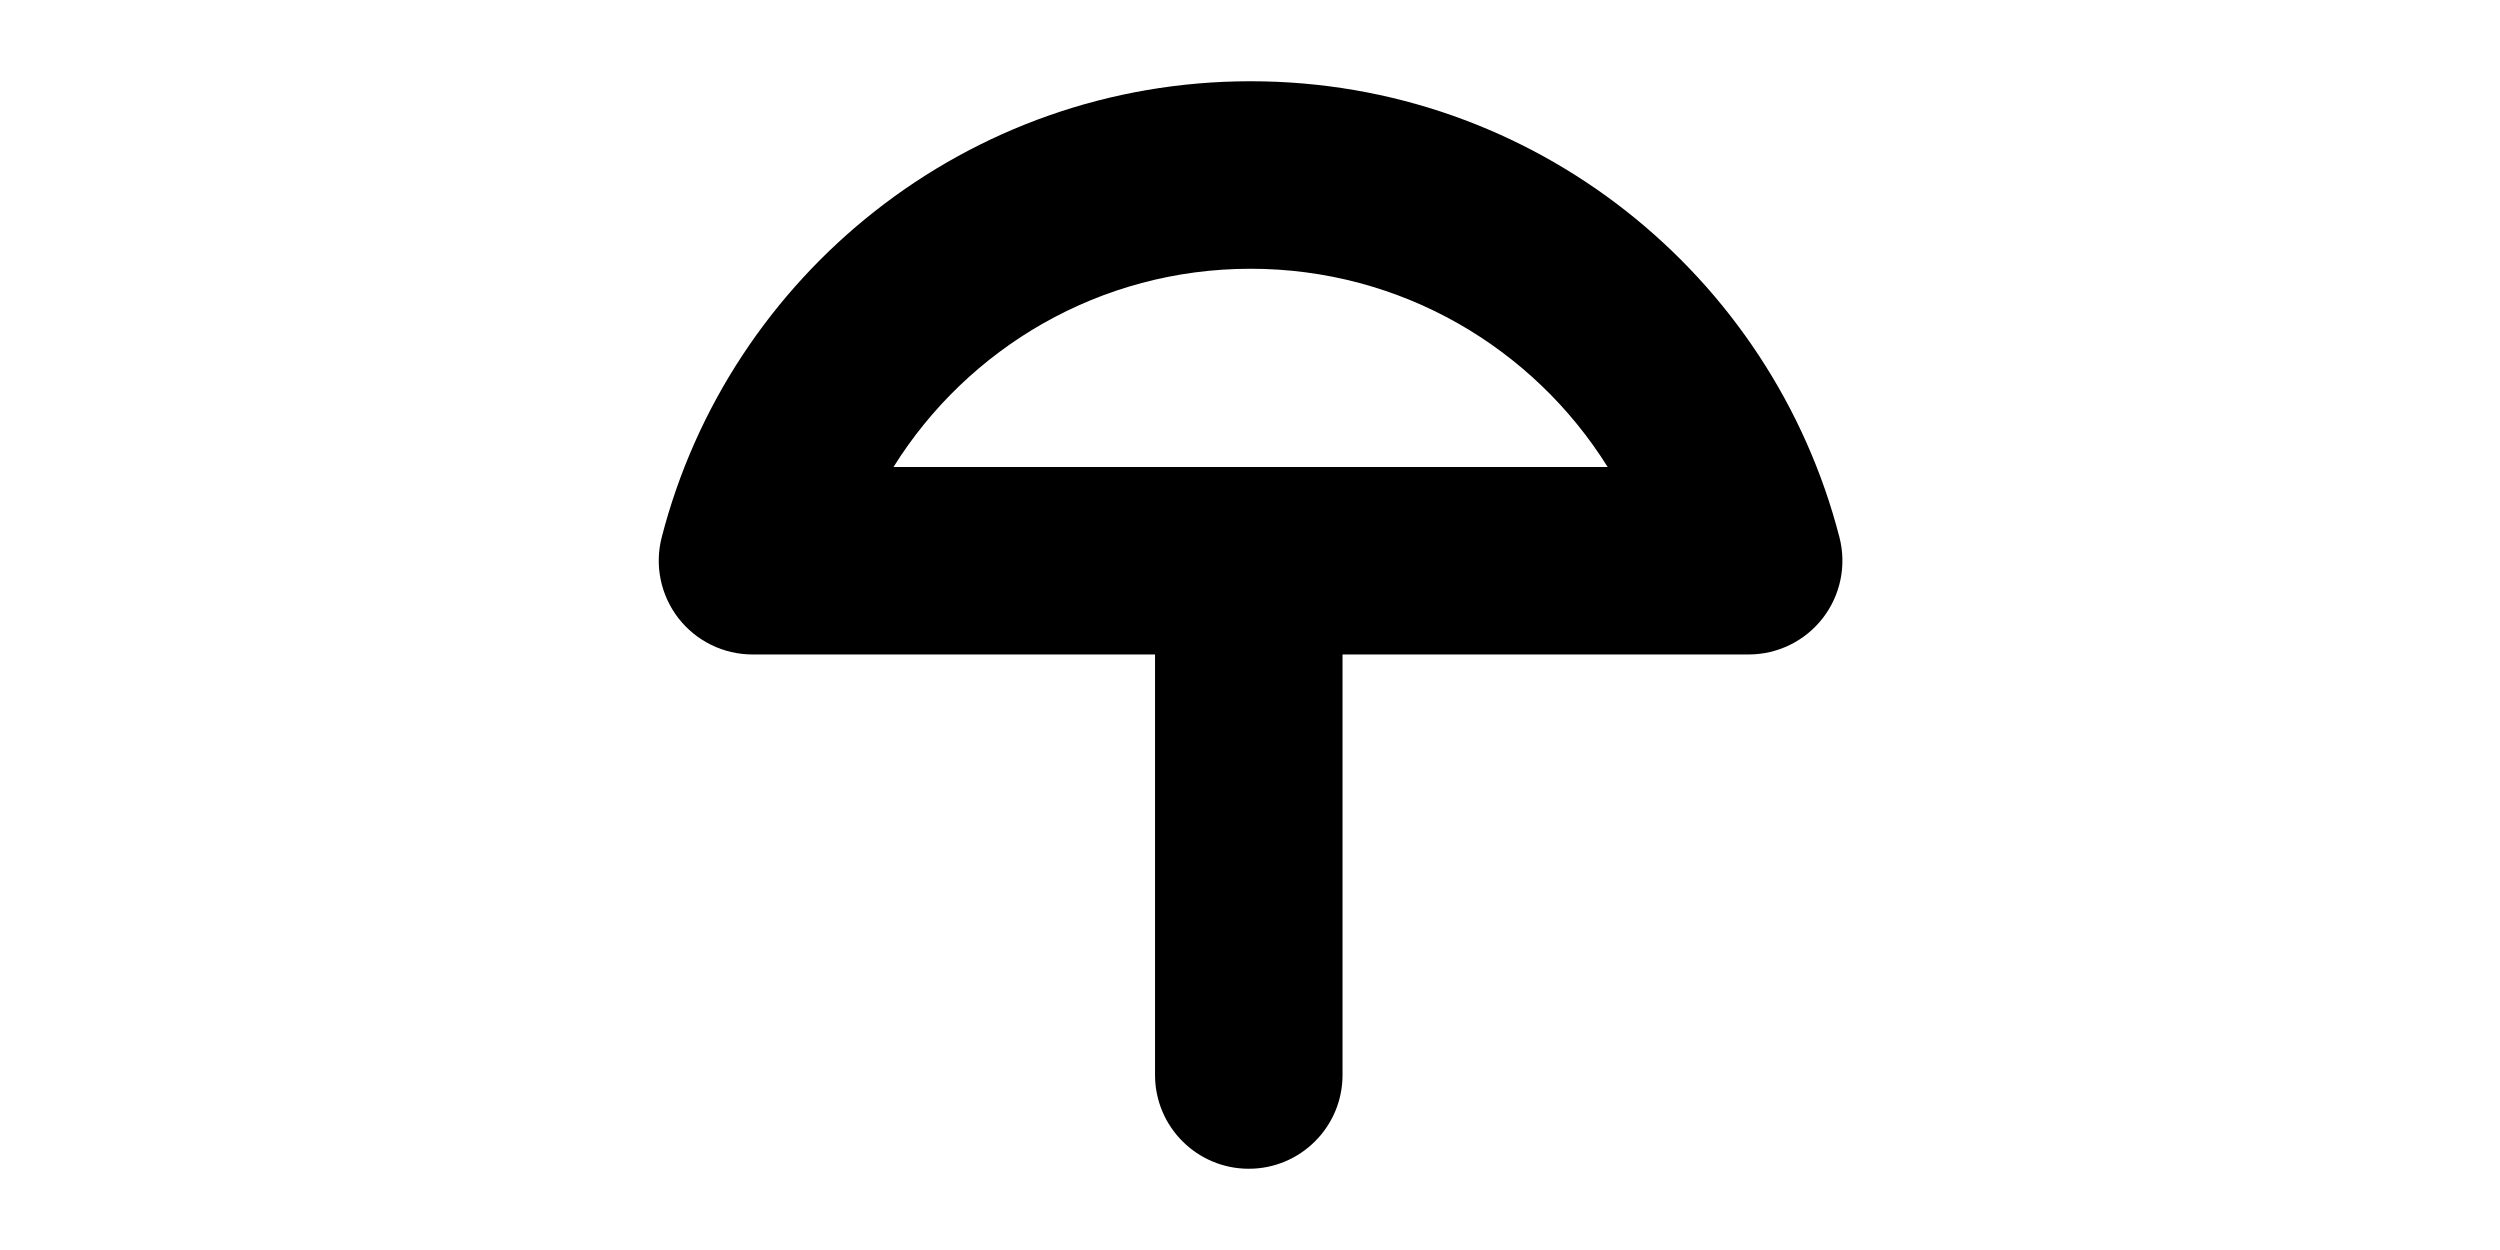 <svg width="1000" height="500" viewBox="0 0 1000 500" fill="none" xmlns="http://www.w3.org/2000/svg">
<rect width="1000" height="500" fill="white"/>
<path fill-rule="evenodd" clip-rule="evenodd" d="M699.465 261.787C711.058 261.787 722 256.425 729.103 247.262C736.206 238.099 738.671 226.167 735.782 214.94C708.784 110.048 613.611 32.501 500.232 32.501C386.852 32.501 291.679 110.048 264.682 214.94C261.792 226.167 264.258 238.099 271.361 247.262C278.464 256.425 289.405 261.787 300.998 261.787H462.012L462.012 430.001C462.012 450.712 478.802 467.501 499.512 467.501C520.223 467.501 537.012 450.712 537.012 430.001V261.787H699.465ZM643.056 186.787C613.338 139.169 560.455 107.501 500.232 107.501C440.008 107.501 387.126 139.169 357.408 186.787H643.056Z" fill="black"/>
</svg>
